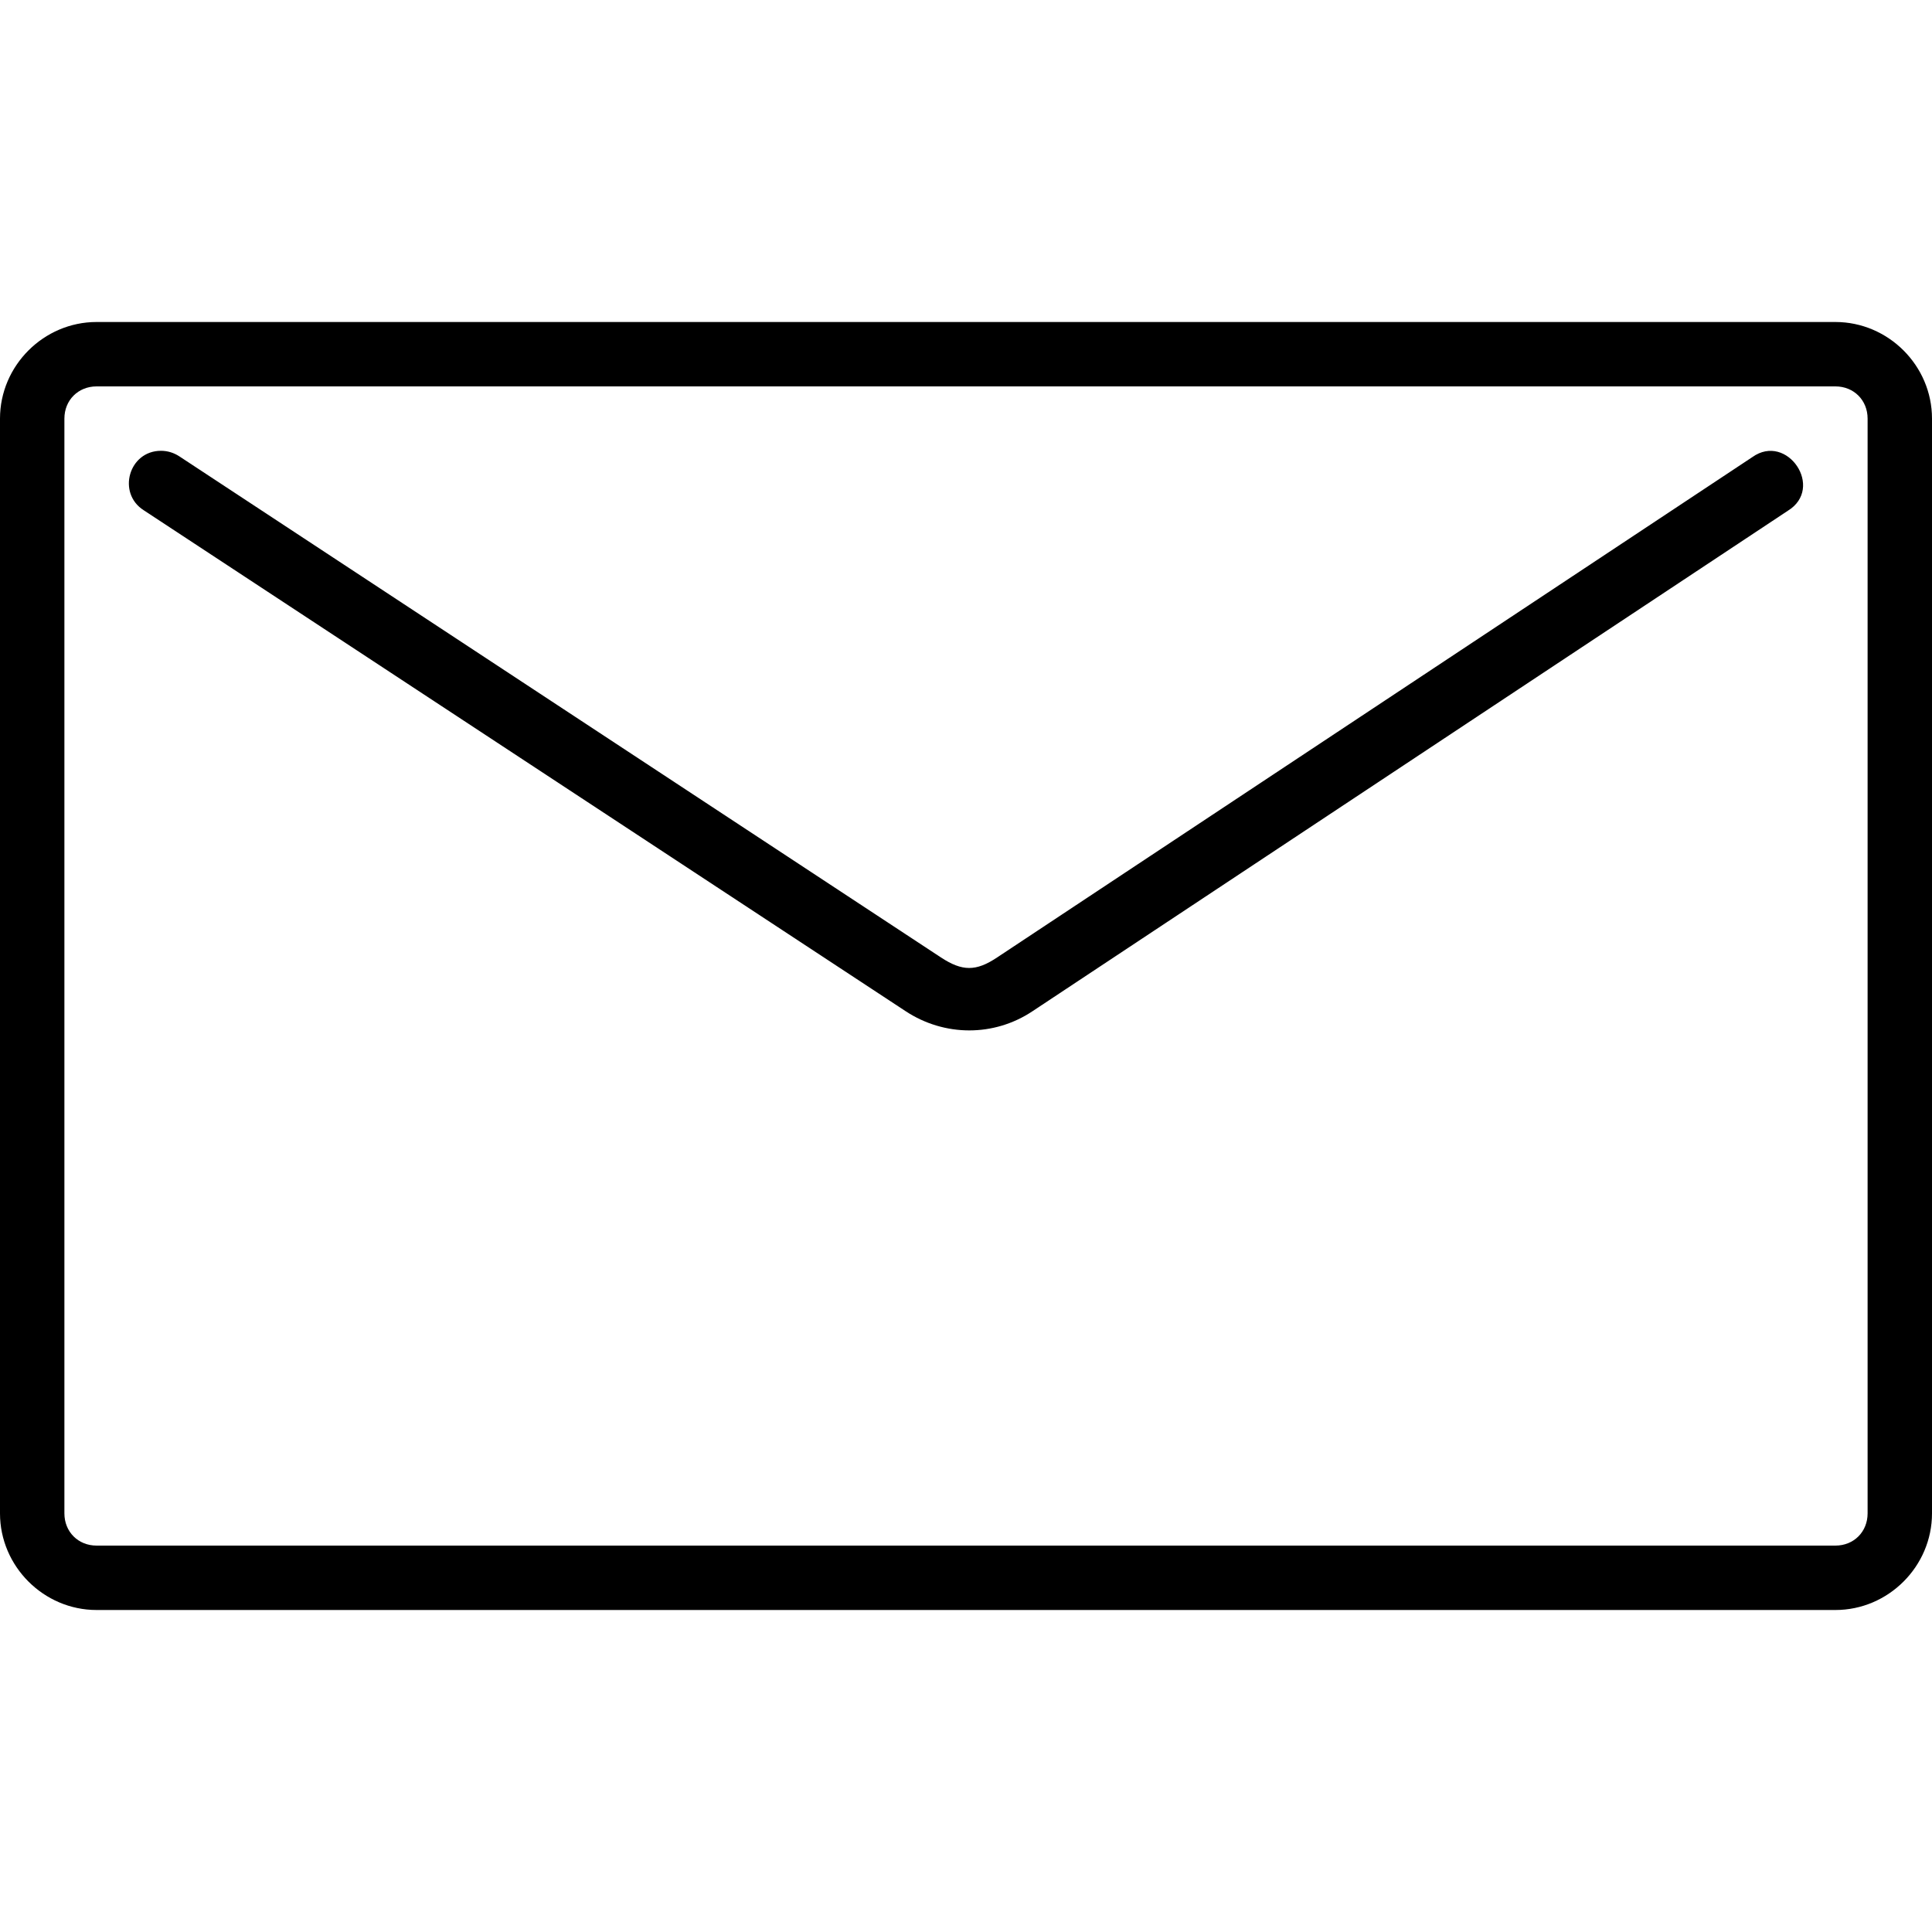 <svg height="30" viewBox="0 0 30 30" width="30" xmlns="http://www.w3.org/2000/svg">
    <path
        d="M2.5 7c-.5 0-.685.656-.27.922l11.833 7.78c.6.395 1.37.4 1.97 0l11.727-7.77c.578-.353-.01-1.22-.55-.834l-11.728 7.77c-.327.218-.54.216-.87 0L2.783 7.085C2.698 7.03 2.602 7 2.5 7zm-1-2C.678 5 0 5.678 0 6.5v17c0 .822.678 1.5 1.5 1.5h27c.822 0 1.5-.678 1.5-1.5v-17c0-.822-.678-1.5-1.5-1.5h-27zm0 1h27c.286 0 .5.214.5.5v17c0 .286-.214.5-.5.5h-27c-.286 0-.5-.214-.5-.5v-17c0-.286.214-.5.5-.5z"/>
</svg>
